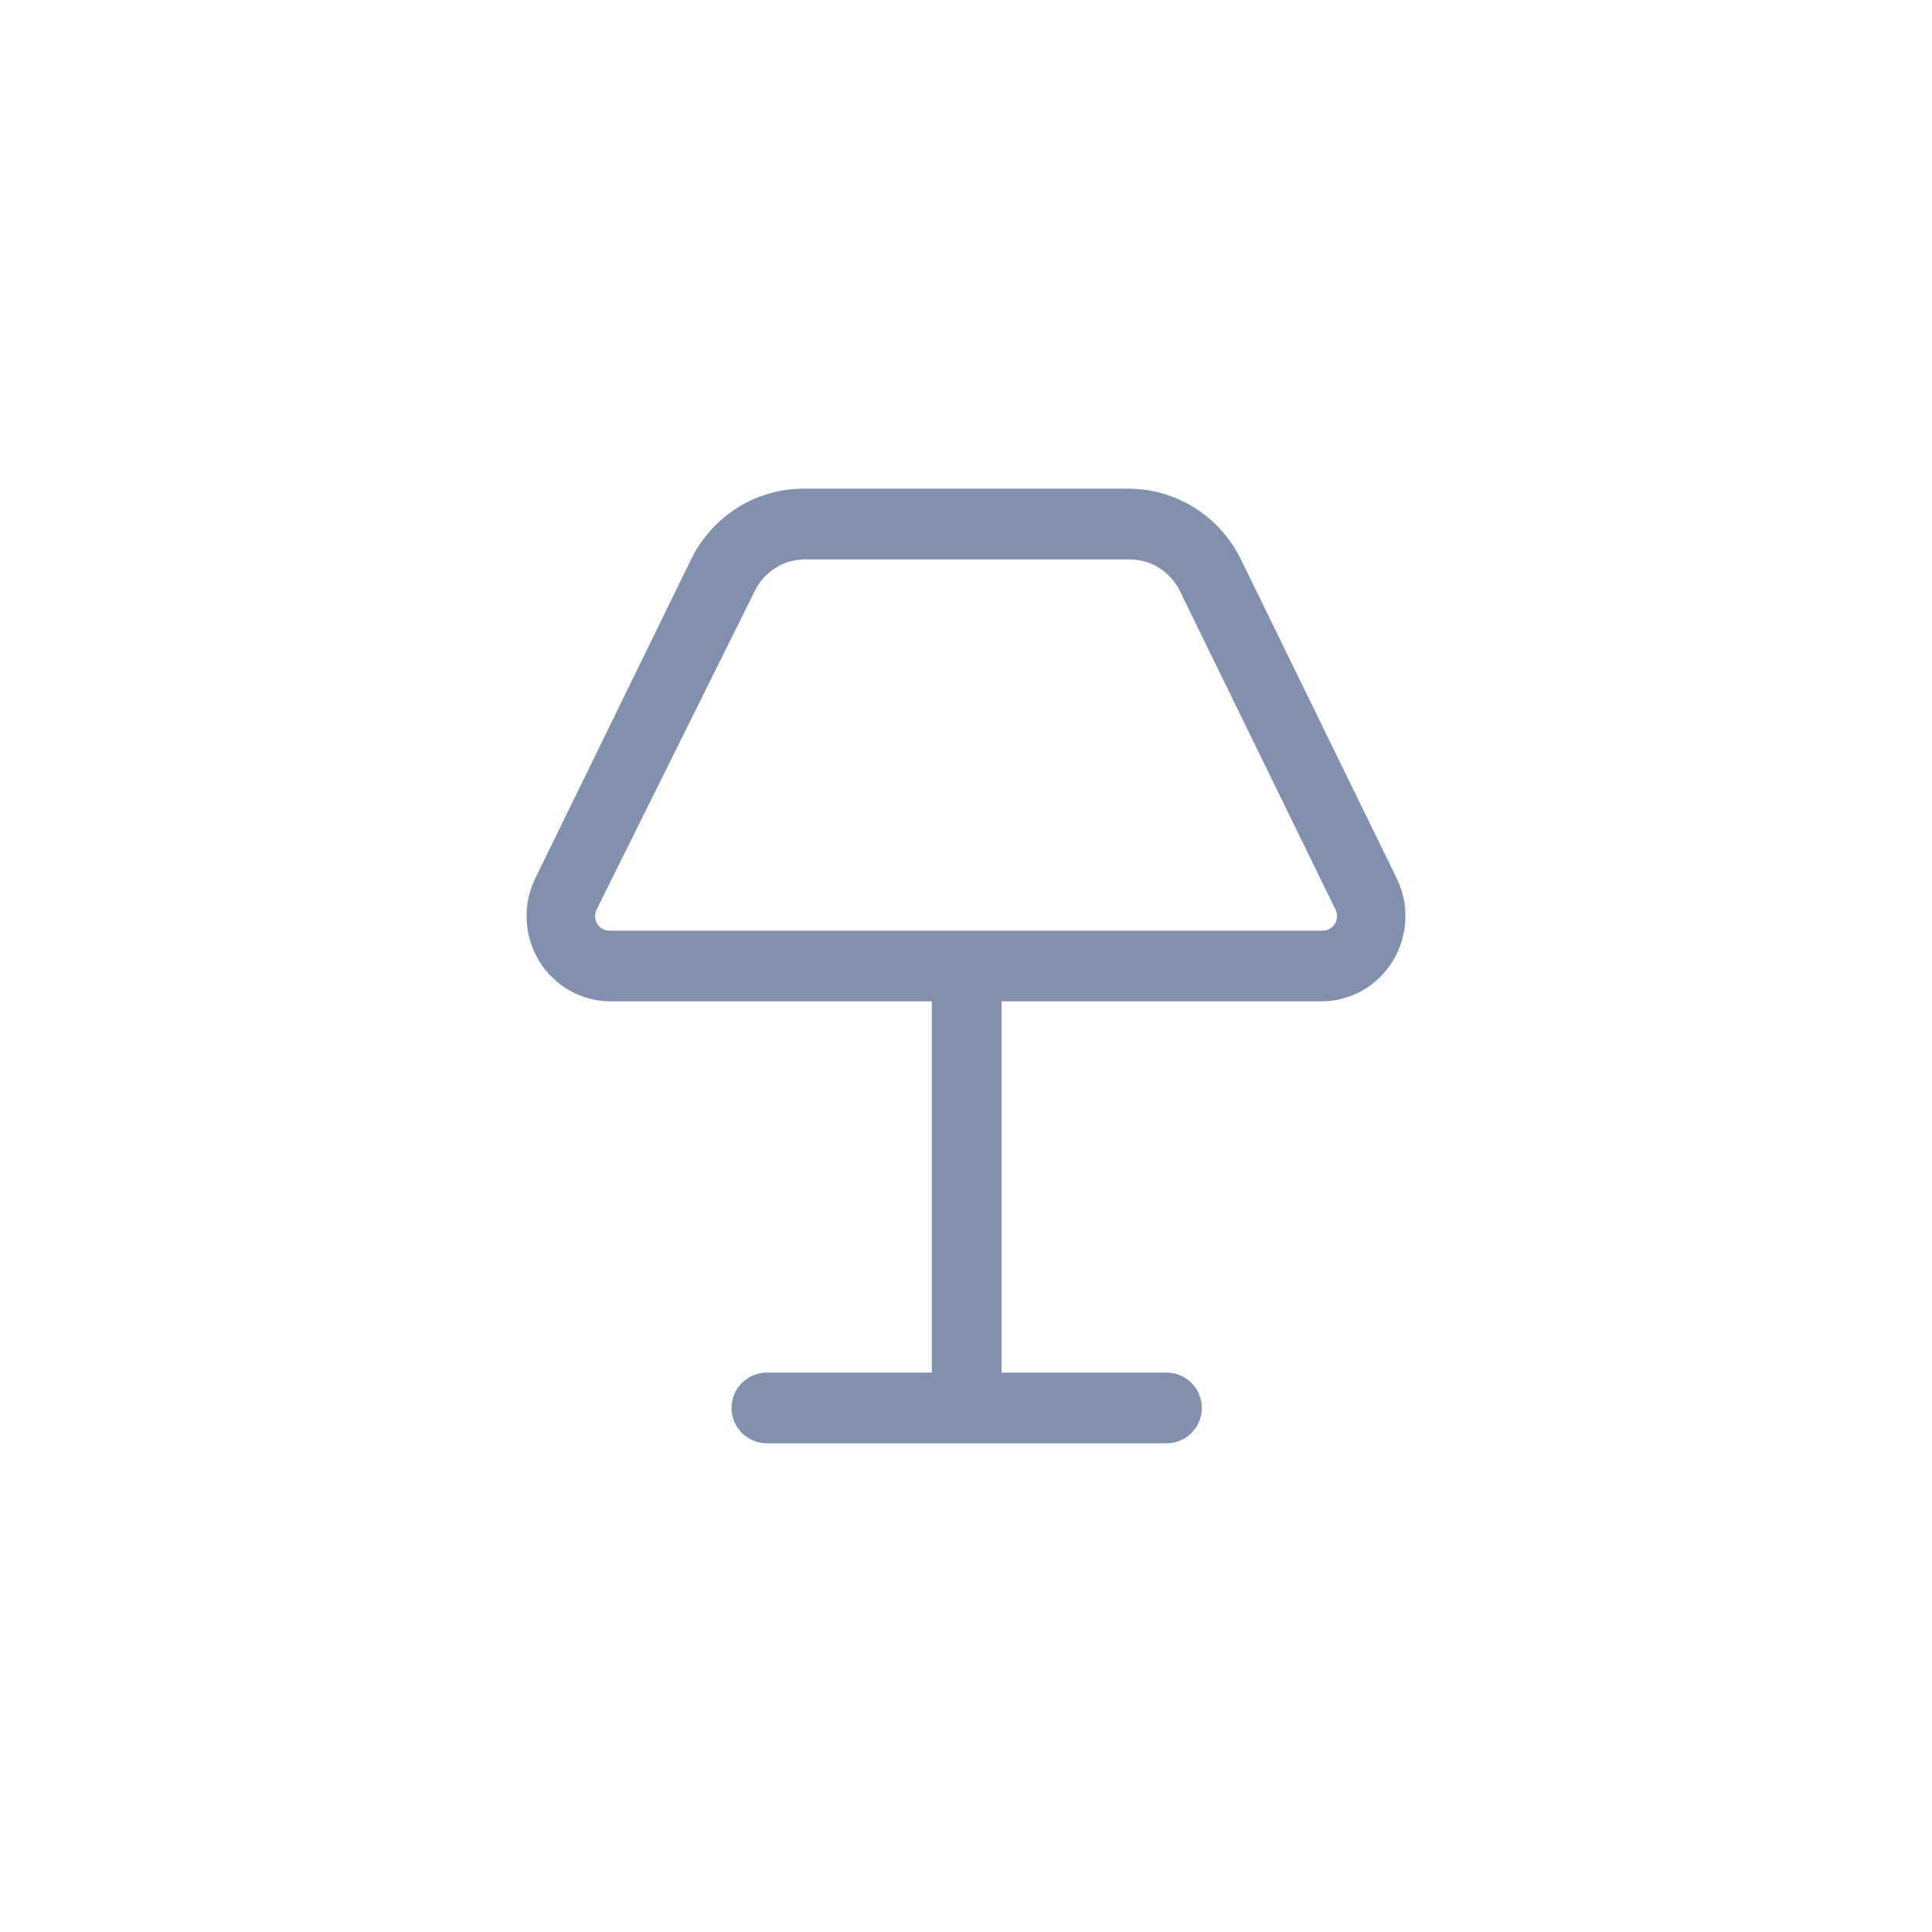 <svg width="51" height="51" viewBox="0 0 51 51" fill="none" xmlns="http://www.w3.org/2000/svg">
<path fill-rule="evenodd" clip-rule="evenodd" d="M14.318 25.316C14.704 25.948 15.386 26.334 16.12 26.334H24.697V36.333H20.244C19.784 36.333 19.411 36.706 19.411 37.167C19.411 37.627 19.784 38 20.244 38H30.793C31.253 38 31.626 37.627 31.626 37.167C31.626 36.706 31.253 36.333 30.793 36.333H26.34V26.334H34.917C35.646 26.321 36.317 25.929 36.694 25.296C37.072 24.663 37.102 23.878 36.773 23.217L32.666 14.809C32.122 13.698 31.004 12.998 29.782 13H21.255C20.016 12.983 18.878 13.69 18.33 14.817L14.222 23.225C13.895 23.892 13.931 24.683 14.318 25.316ZM19.833 15.559C20.1 15.01 20.652 14.664 21.255 14.667H29.782C30.397 14.651 30.964 14.999 31.236 15.559L35.344 23.967C35.418 24.117 35.41 24.295 35.323 24.438C35.236 24.581 35.082 24.667 34.917 24.667H16.087C15.922 24.667 15.768 24.581 15.681 24.438C15.594 24.295 15.586 24.117 15.66 23.967L19.833 15.559Z" fill="#8290B0"/>
<path d="M16.12 26.334V26.233H16.12L16.12 26.334ZM14.318 25.316L14.403 25.263L14.318 25.316ZM24.697 26.334H24.797V26.233H24.697V26.334ZM24.697 36.333V36.433H24.797V36.333H24.697ZM26.34 36.333H26.24V36.433H26.34V36.333ZM26.34 26.334V26.233H26.24V26.334H26.34ZM34.917 26.334V26.433L34.919 26.433L34.917 26.334ZM36.773 23.217L36.684 23.261L36.684 23.261L36.773 23.217ZM32.666 14.809L32.756 14.765L32.756 14.765L32.666 14.809ZM29.782 13V13.1L29.782 13.1L29.782 13ZM21.255 13L21.253 13.1H21.255V13ZM18.33 14.817L18.42 14.861L18.42 14.861L18.33 14.817ZM14.222 23.225L14.312 23.269L14.312 23.269L14.222 23.225ZM21.255 14.667L21.254 14.767H21.255V14.667ZM19.833 15.559L19.923 15.603L19.923 15.602L19.833 15.559ZM29.782 14.667V14.767L29.785 14.767L29.782 14.667ZM31.236 15.559L31.146 15.602L31.146 15.602L31.236 15.559ZM35.344 23.967L35.254 24.011L35.254 24.011L35.344 23.967ZM34.917 24.667L34.917 24.567H34.917V24.667ZM16.087 24.667V24.567L16.087 24.567L16.087 24.667ZM15.681 24.438L15.766 24.386L15.681 24.438ZM15.66 23.967L15.57 23.922L15.57 23.922L15.66 23.967ZM16.12 26.233C15.421 26.234 14.771 25.867 14.403 25.263L14.232 25.368C14.637 26.03 15.351 26.434 16.12 26.433L16.12 26.233ZM24.697 26.233H16.12V26.433H24.697V26.233ZM24.797 36.333V26.334H24.597V36.333H24.797ZM20.244 36.433H24.697V36.233H20.244V36.433ZM19.511 37.167C19.511 36.762 19.839 36.433 20.244 36.433V36.233C19.729 36.233 19.311 36.651 19.311 37.167H19.511ZM20.244 37.9C19.839 37.9 19.511 37.572 19.511 37.167H19.311C19.311 37.682 19.729 38.1 20.244 38.1V37.9ZM30.793 37.9H20.244V38.1H30.793V37.9ZM31.526 37.167C31.526 37.572 31.198 37.9 30.793 37.9V38.1C31.308 38.1 31.726 37.682 31.726 37.167H31.526ZM30.793 36.433C31.198 36.433 31.526 36.762 31.526 37.167H31.726C31.726 36.651 31.308 36.233 30.793 36.233V36.433ZM26.34 36.433H30.793V36.233H26.34V36.433ZM26.24 26.334V36.333H26.44V26.334H26.24ZM34.917 26.233H26.34V26.433H34.917V26.233ZM36.609 25.245C36.249 25.848 35.609 26.221 34.915 26.233L34.919 26.433C35.683 26.42 36.386 26.009 36.78 25.347L36.609 25.245ZM36.684 23.261C36.997 23.892 36.968 24.641 36.609 25.245L36.78 25.347C37.175 24.685 37.206 23.863 36.863 23.172L36.684 23.261ZM32.576 14.852L36.684 23.261L36.863 23.173L32.756 14.765L32.576 14.852ZM29.782 13.1C30.966 13.098 32.049 13.776 32.576 14.853L32.756 14.765C32.195 13.621 31.043 12.898 29.782 12.9L29.782 13.1ZM21.255 13.1H29.782V12.9H21.255V13.1ZM18.42 14.861C18.951 13.768 20.054 13.084 21.253 13.1L21.256 12.9C19.978 12.883 18.805 13.612 18.24 14.773L18.42 14.861ZM14.312 23.269L18.42 14.861L18.24 14.773L14.132 23.181L14.312 23.269ZM14.403 25.263C14.034 24.66 14 23.905 14.312 23.269L14.132 23.181C13.79 23.878 13.828 24.705 14.232 25.368L14.403 25.263ZM21.255 14.567C20.613 14.564 20.027 14.932 19.743 15.515L19.923 15.602C20.174 15.088 20.69 14.764 21.254 14.767L21.255 14.567ZM29.782 14.567H21.255V14.767H29.782V14.567ZM31.326 15.515C31.037 14.921 30.434 14.55 29.78 14.567L29.785 14.767C30.36 14.752 30.891 15.078 31.146 15.602L31.326 15.515ZM35.434 23.923L31.326 15.515L31.146 15.602L35.254 24.011L35.434 23.923ZM35.409 24.49C35.514 24.318 35.523 24.103 35.434 23.922L35.254 24.011C35.313 24.131 35.307 24.272 35.238 24.386L35.409 24.49ZM34.917 24.767C35.117 24.767 35.303 24.662 35.409 24.49L35.238 24.386C35.169 24.499 35.047 24.567 34.917 24.567L34.917 24.767ZM16.087 24.767H34.917V24.567H16.087V24.767ZM15.595 24.49C15.7 24.662 15.886 24.767 16.087 24.767L16.087 24.567C15.957 24.567 15.835 24.499 15.766 24.386L15.595 24.49ZM15.57 23.922C15.481 24.103 15.49 24.318 15.595 24.49L15.766 24.386C15.697 24.272 15.691 24.131 15.749 24.011L15.57 23.922ZM19.744 15.514L15.57 23.922L15.749 24.011L19.923 15.603L19.744 15.514Z" fill="#8290B0"/>
</svg>
